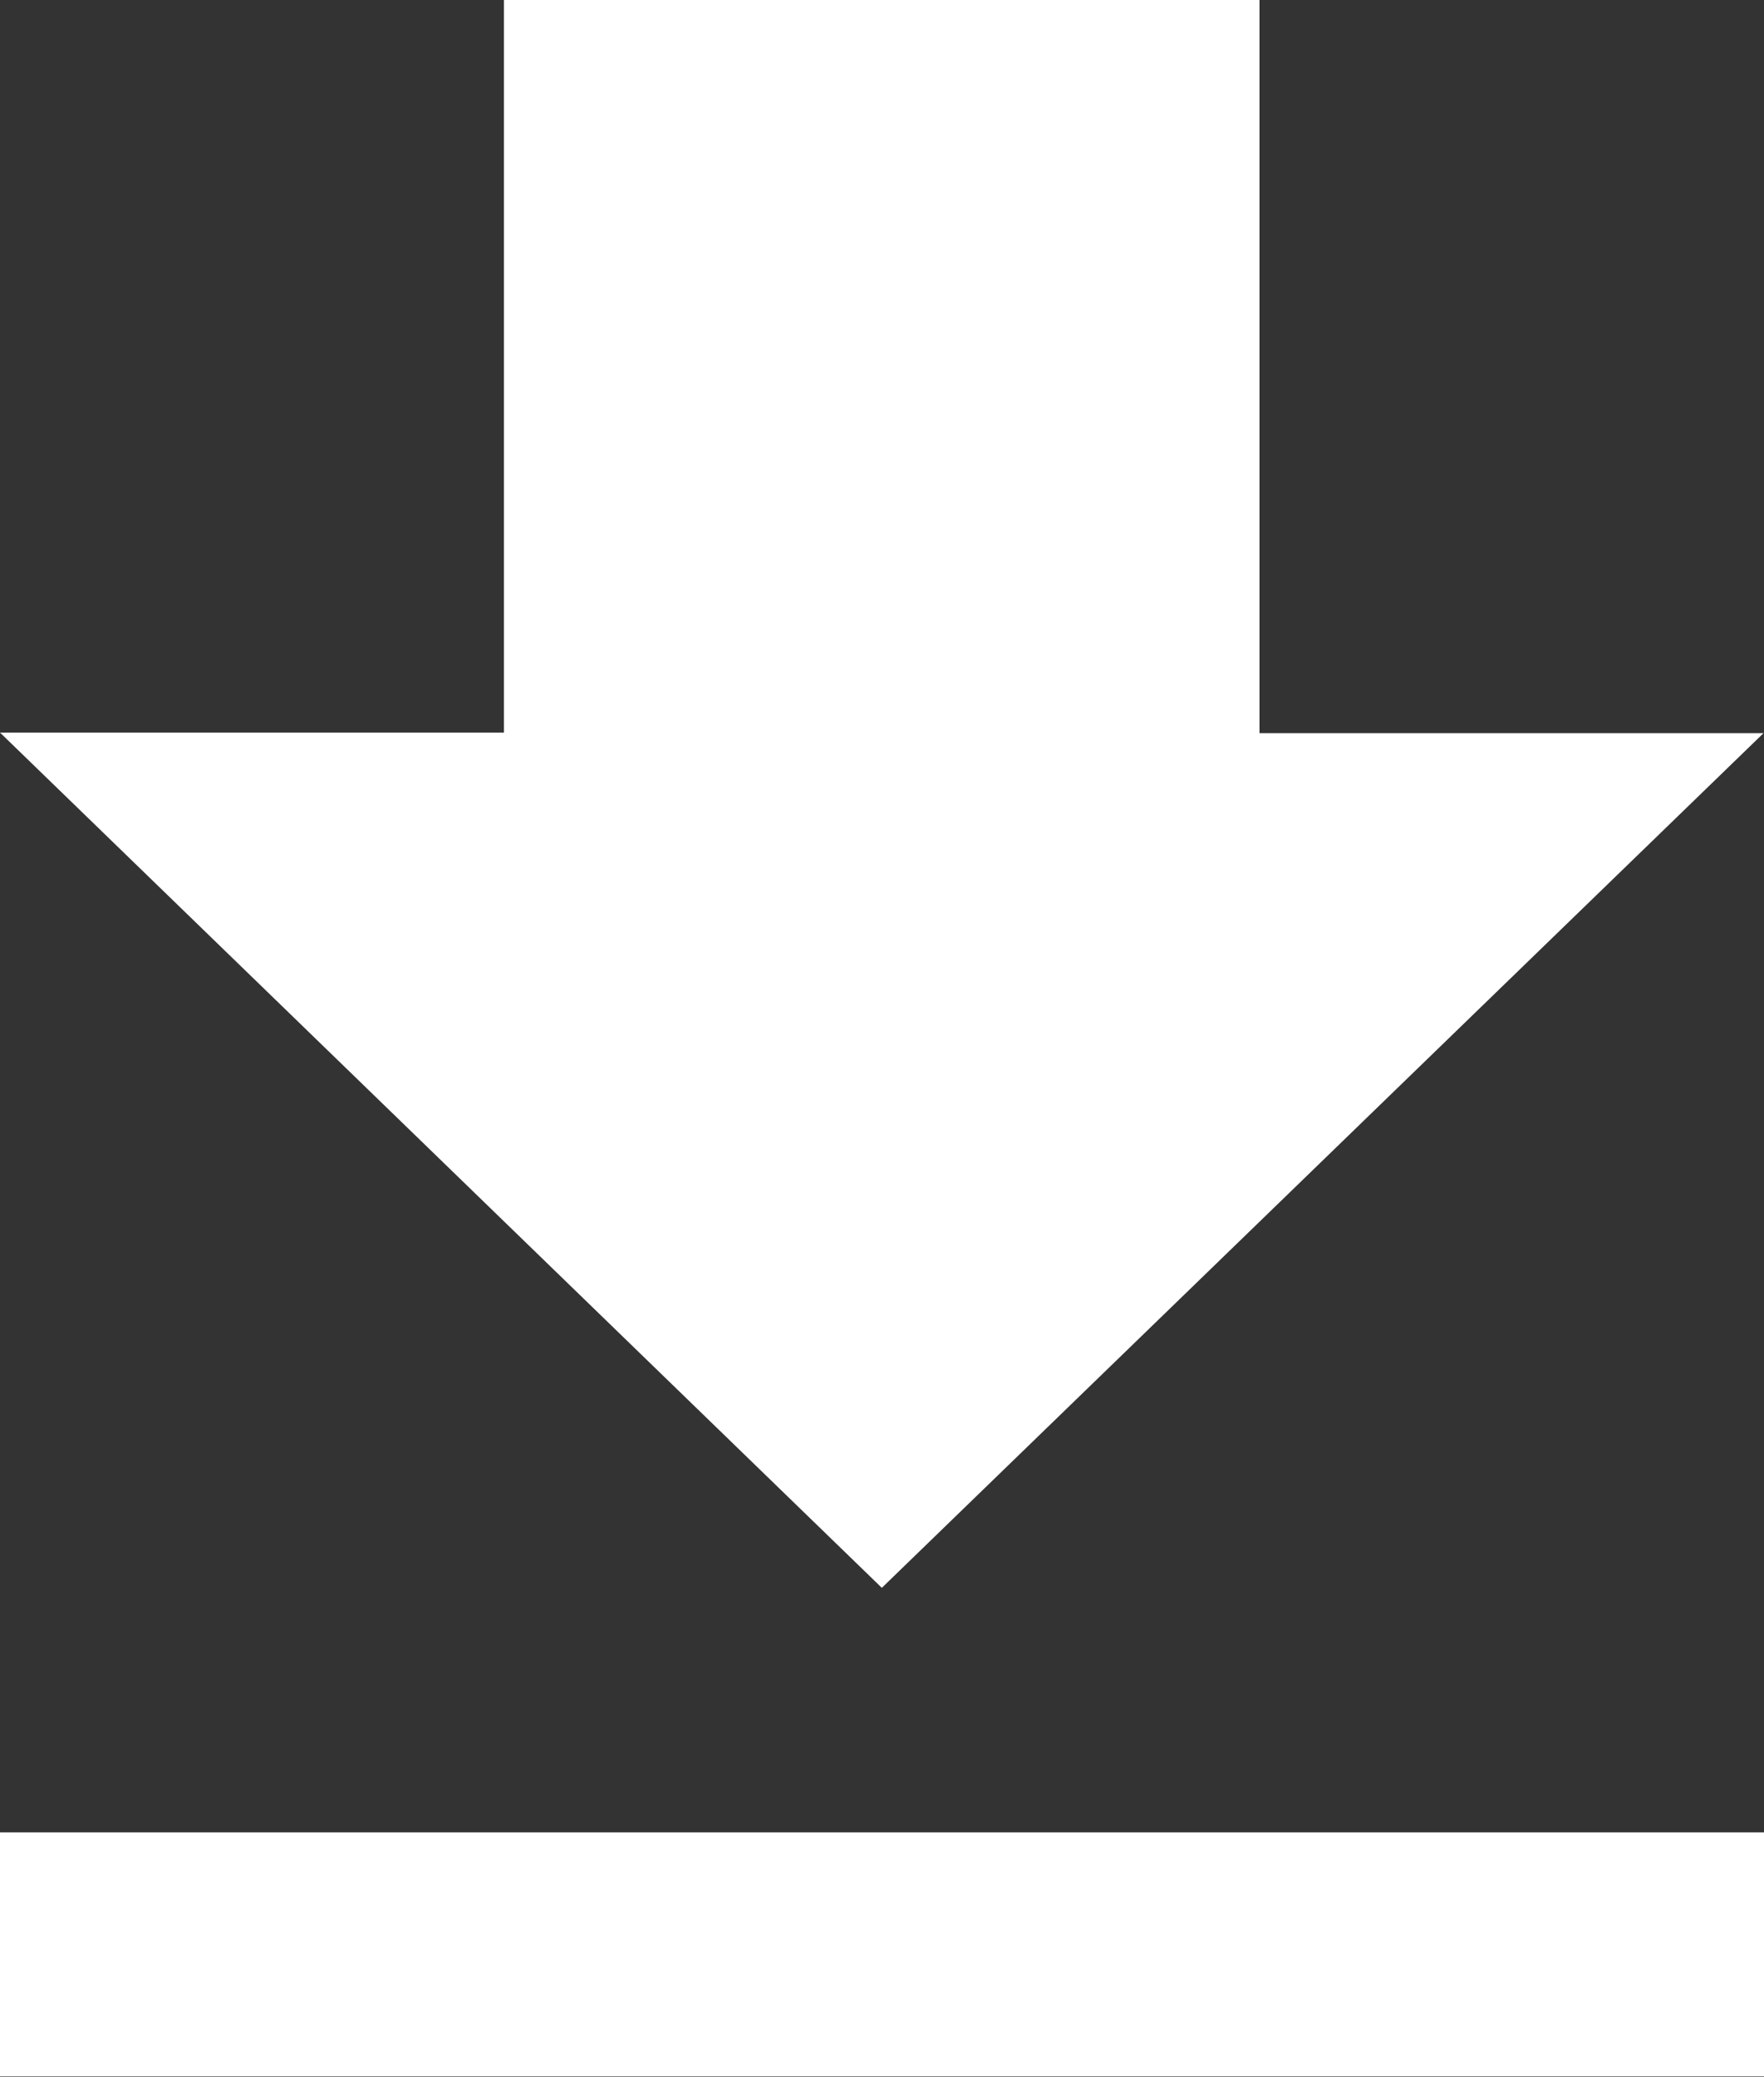 <?xml version="1.0" encoding="UTF-8"?>
<svg xmlns="http://www.w3.org/2000/svg" id="icon_download" width="15.643" height="18.414" viewBox="0 0 15.643 18.414">
  <rect x="0" y="0" width="15.643" height="18.414" fill="#333333" stroke="none"/>
  <path id="icon_download-2" data-name="icon_download" d="M.01,18.4V16.236H15.653V18.4Zm0-11.915H4.479V-.01h6.7v6.5h4.47L7.83,14.068Z" transform="translate(-0.01 0.01)" fill="#fff"></path>
</svg>
